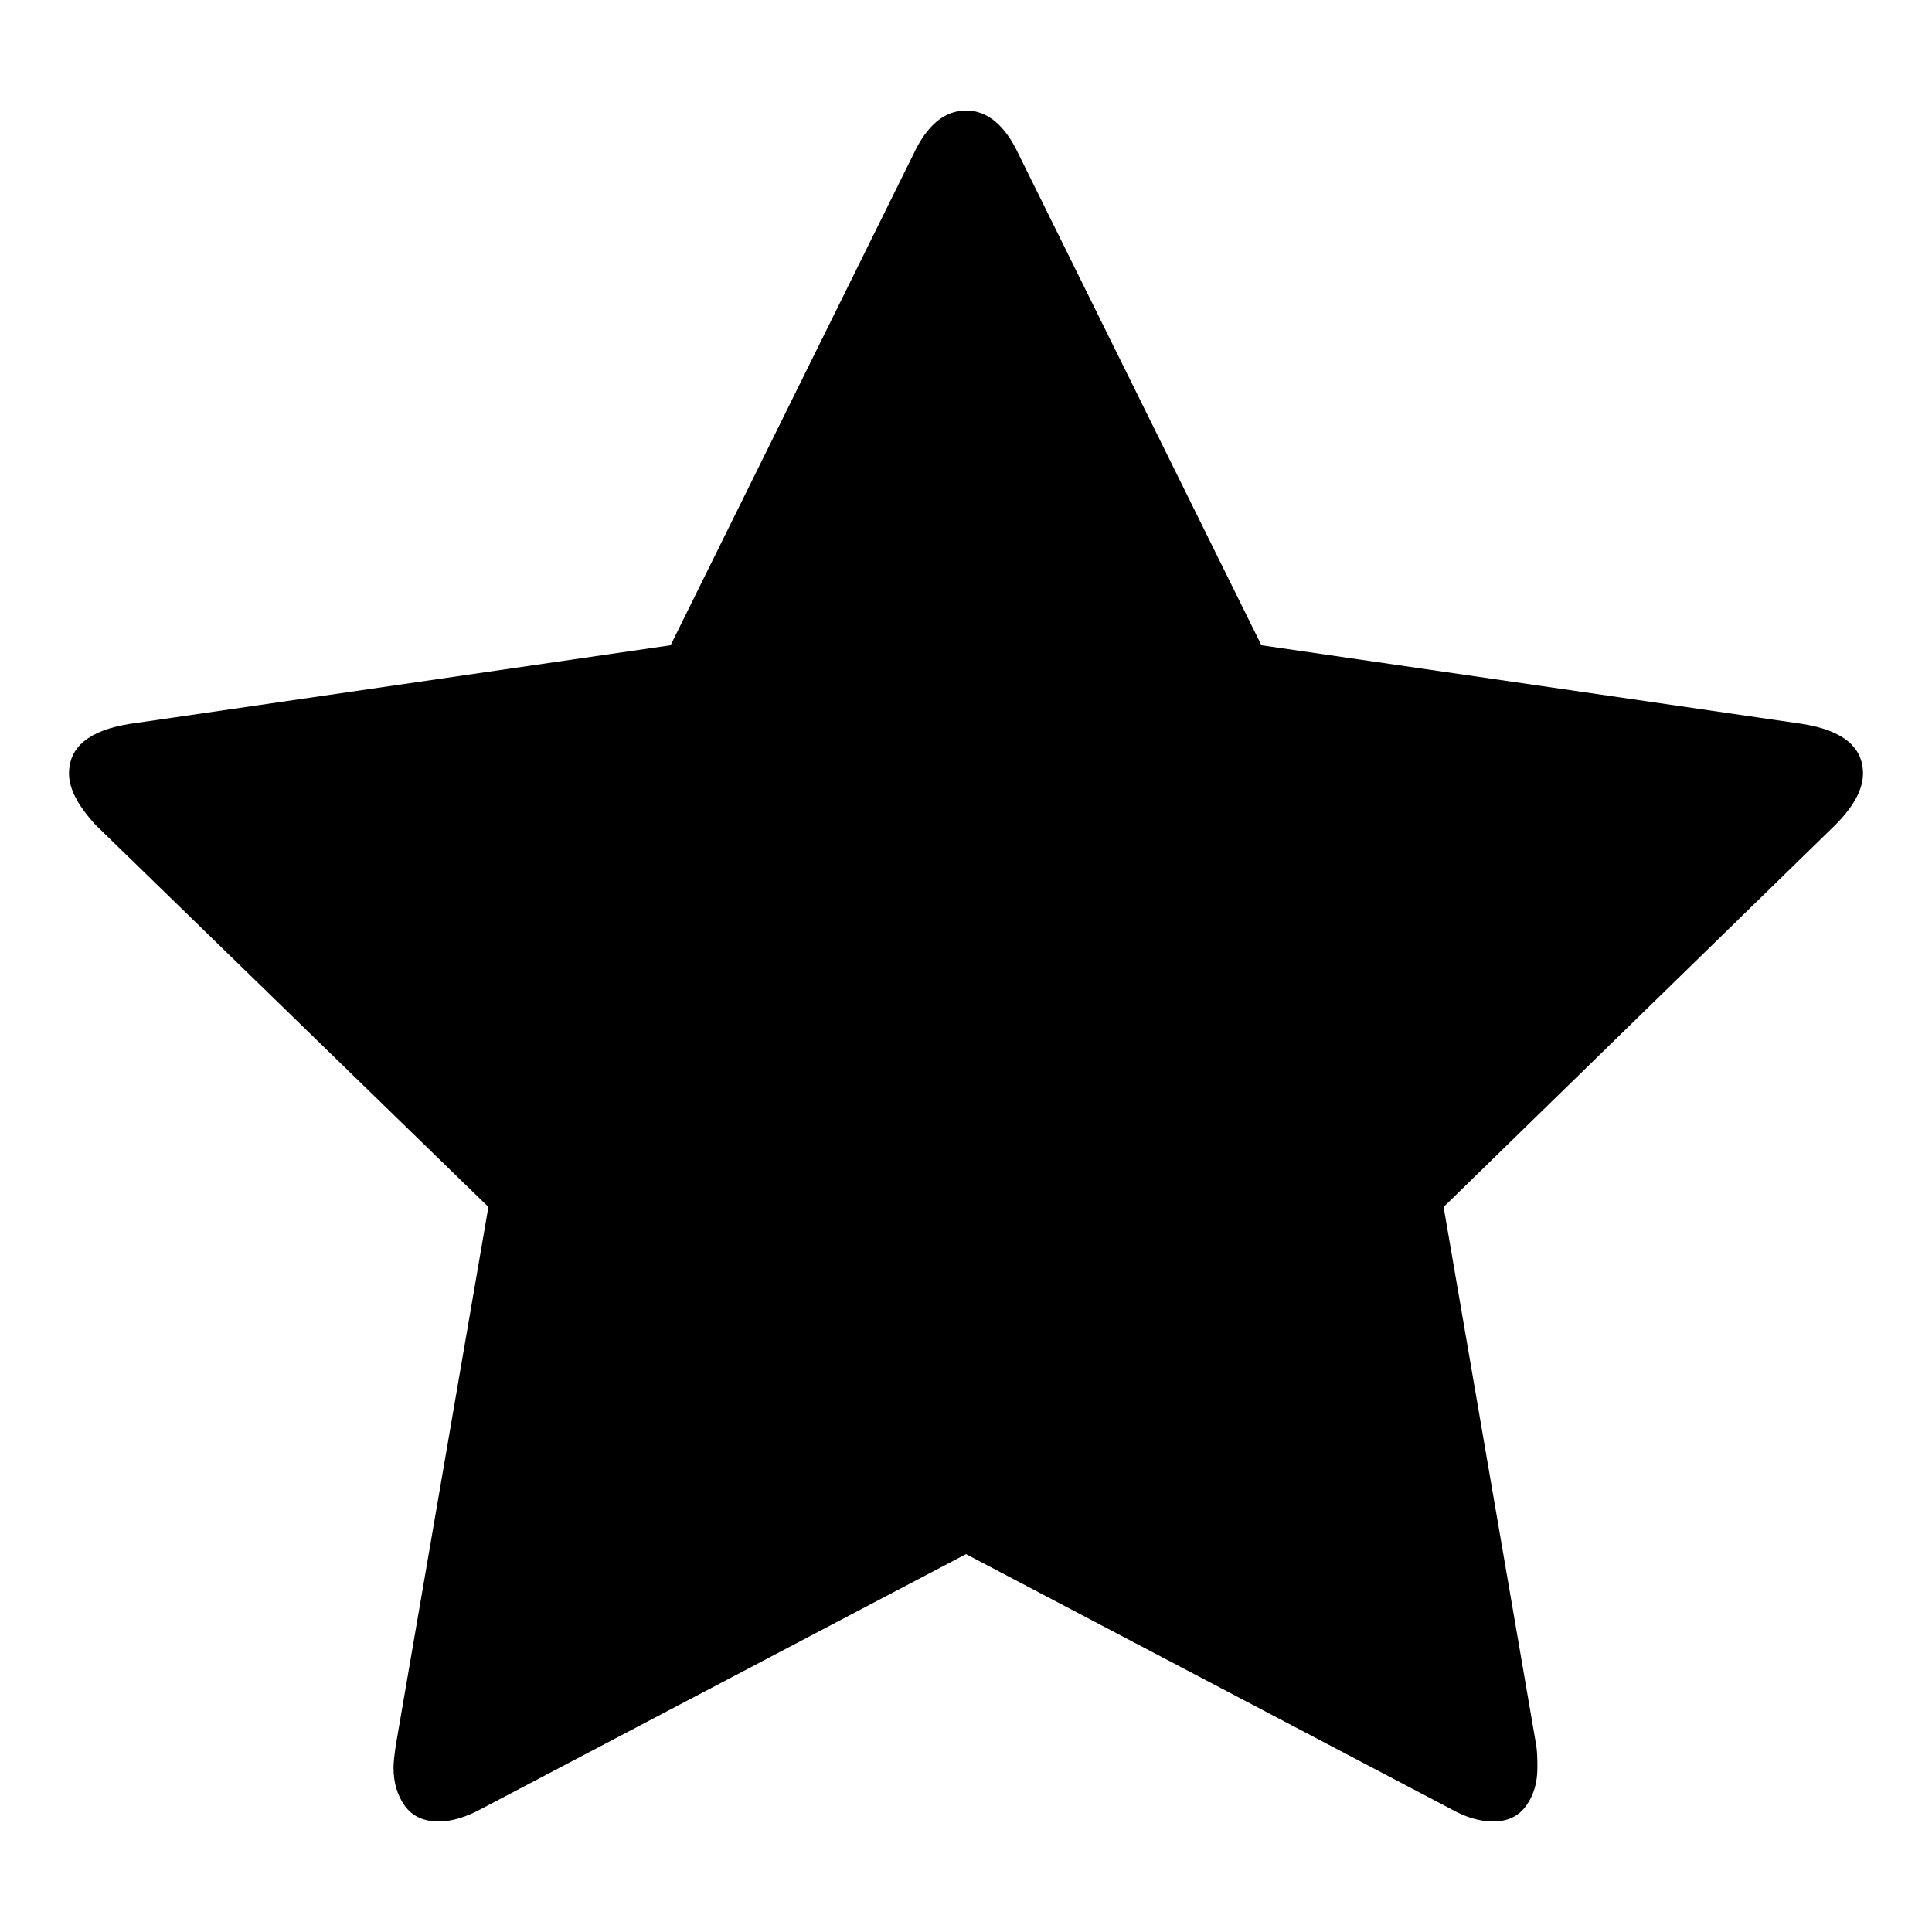 <svg xmlns="http://www.w3.org/2000/svg" x="0px" y="0px" viewBox="596 -596 1792 1792" style="enable-background:new 596 -596 1792 1792;">
<path d="M2268,75.5l-502-73l-225-455c-12.7-27.3-29-41-49-41s-36.3,13.7-49,41l-225,455l-502,73c-37.3,6-56,21.3-56,46
	c0,14,8.3,30,25,48l364,354l-86,500c-1.3,9.3-2,16-2,20c0,14,3.5,25.8,10.5,35.5s17.5,14.5,31.5,14.5c12,0,25.3-4,40-12l449-236
	l449,236c14,8,27.3,12,40,12c13.3,0,23.5-4.8,30.5-14.5s10.5-21.5,10.5-35.5c0-8.7-0.3-15.3-1-20l-86-500l363-354
	c17.3-17.3,26-33.3,26-48C2324,96.8,2305.3,81.5,2268,75.5z"/>
</svg>
